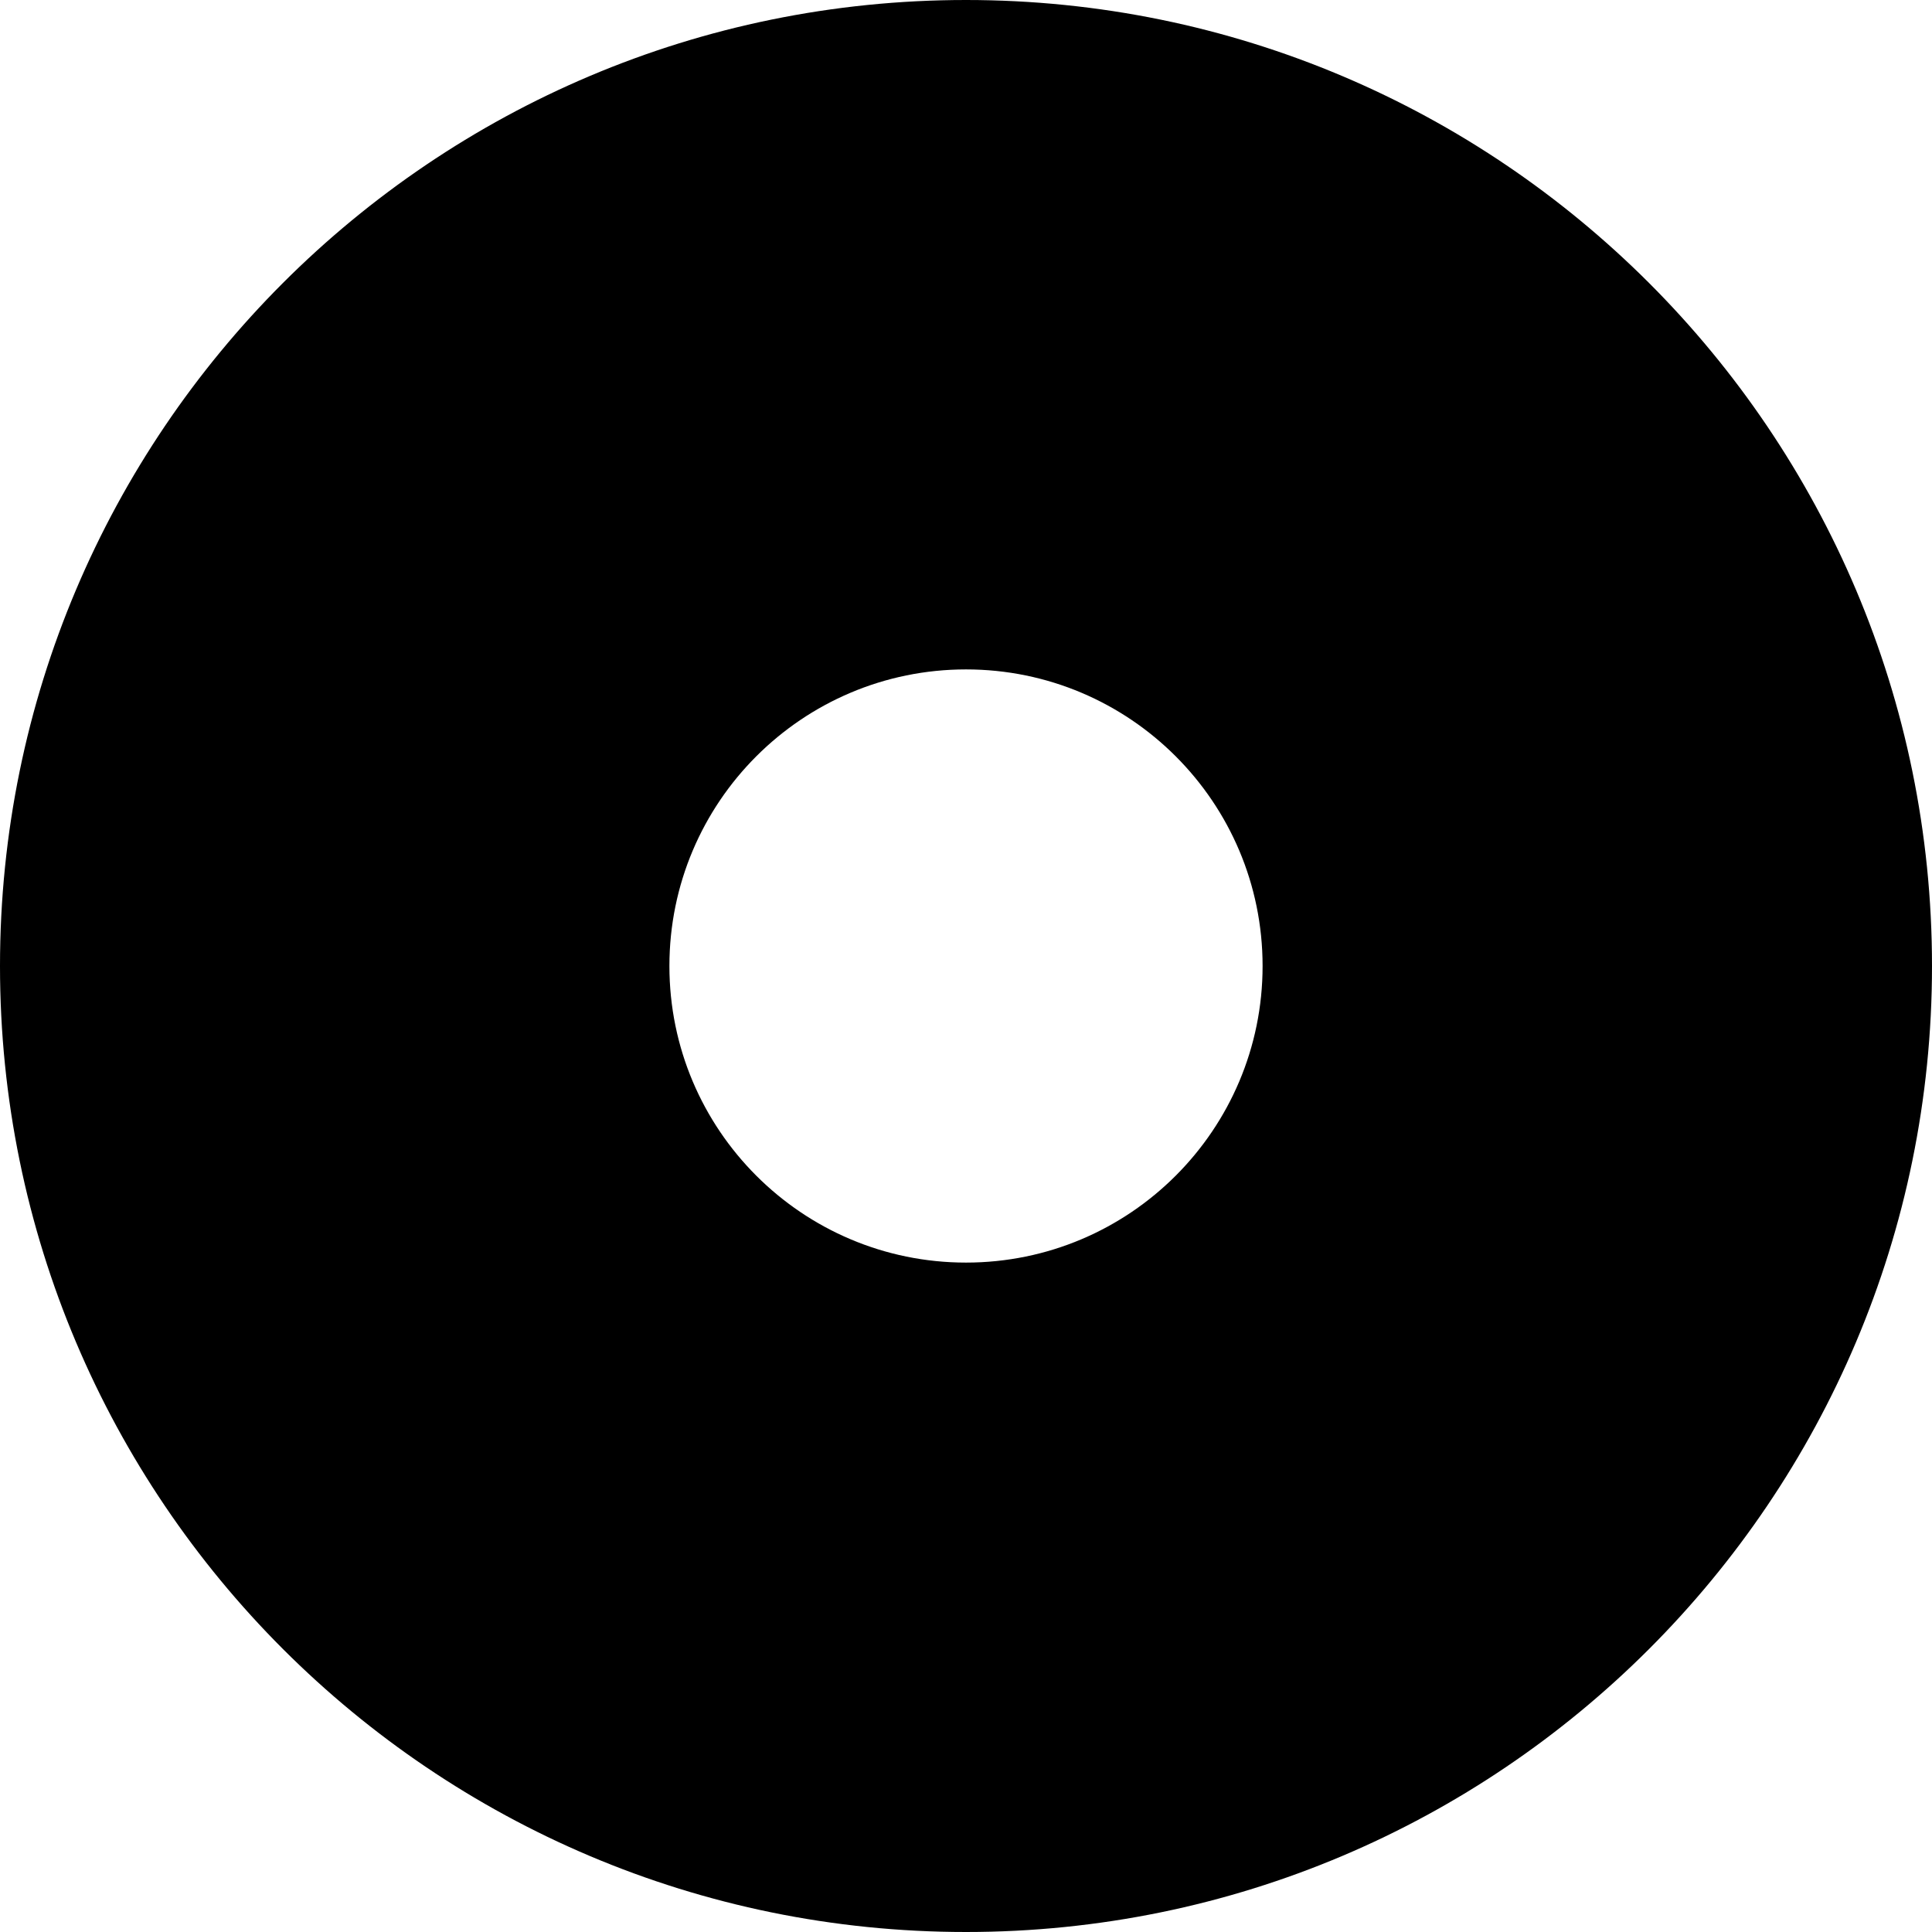 <?xml version="1.0" encoding="utf-8"?>
<!-- Generator: Adobe Illustrator 24.1.1, SVG Export Plug-In . SVG Version: 6.00 Build 0)  -->
<svg version="1.1" id="Layer_1" xmlns="http://www.w3.org/2000/svg" xmlns:xlink="http://www.w3.org/1999/xlink" x="0px" y="0px"
	 viewBox="0 0 92.5 92.5" style="enable-background:new 0 0 92.5 92.5;" xml:space="preserve">
<path d="M46.25,0C20.71,0,0,20.71,0,46.25C0,71.79,20.71,92.5,46.25,92.5c25.54,0,46.25-20.71,46.25-46.25
	C92.5,20.71,71.79,0,46.25,0z M46.25,60.45c-7.84,0-14.2-6.36-14.2-14.2c0-7.84,6.36-14.2,14.2-14.2c7.84,0,14.2,6.36,14.2,14.2
	C60.45,54.09,54.09,60.45,46.25,60.45z"/>
</svg>
